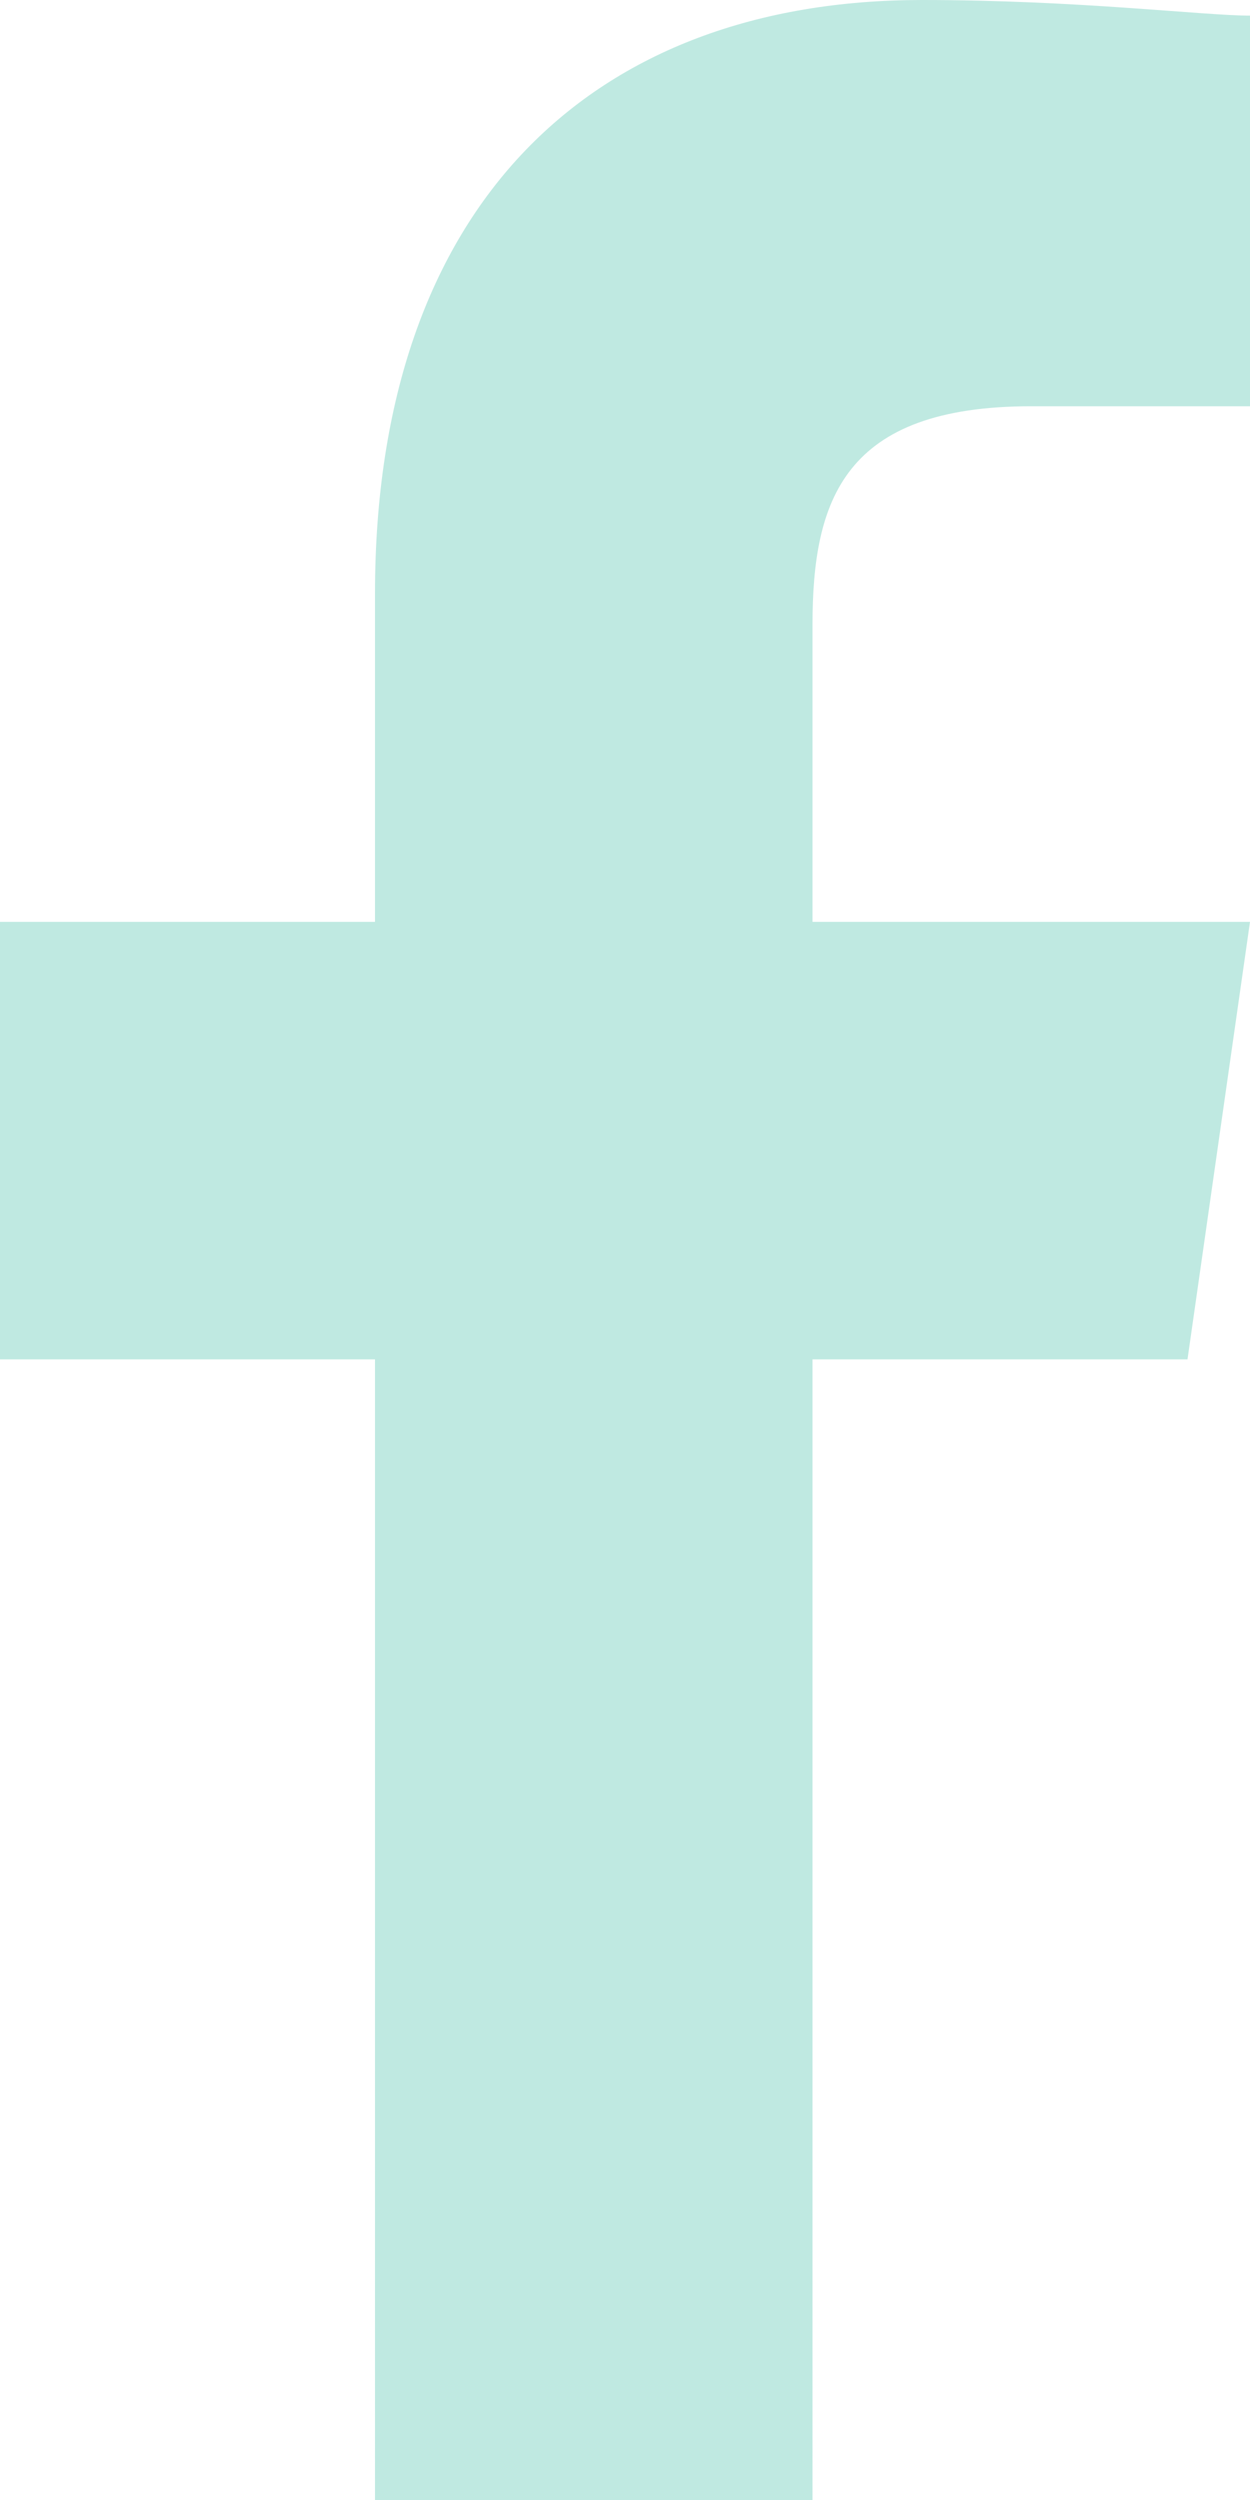 <?xml version="1.0" encoding="utf-8"?>
<!-- Generator: Adobe Illustrator 26.0.1, SVG Export Plug-In . SVG Version: 6.00 Build 0)  -->
<svg version="1.1" id="Layer_1" xmlns="http://www.w3.org/2000/svg" xmlns:xlink="http://www.w3.org/1999/xlink" x="0px" y="0px"
	 viewBox="0 0 8 16" style="enable-background:new 0 0 8 16;" xml:space="preserve">
<style type="text/css">
	.st0{fill:#BFE9E1;}
</style>
<path class="st0" d="M2.4,16h2.8V8.7h2.4L8,5.9H5.2V4c0-0.8,0.2-1.4,1.4-1.4H8V0.1C7.7,0.1,6.9,0,5.9,0C3.8,0,2.4,1.3,2.4,3.8v2.1H0
	v2.8h2.4V16z"/>
</svg>
